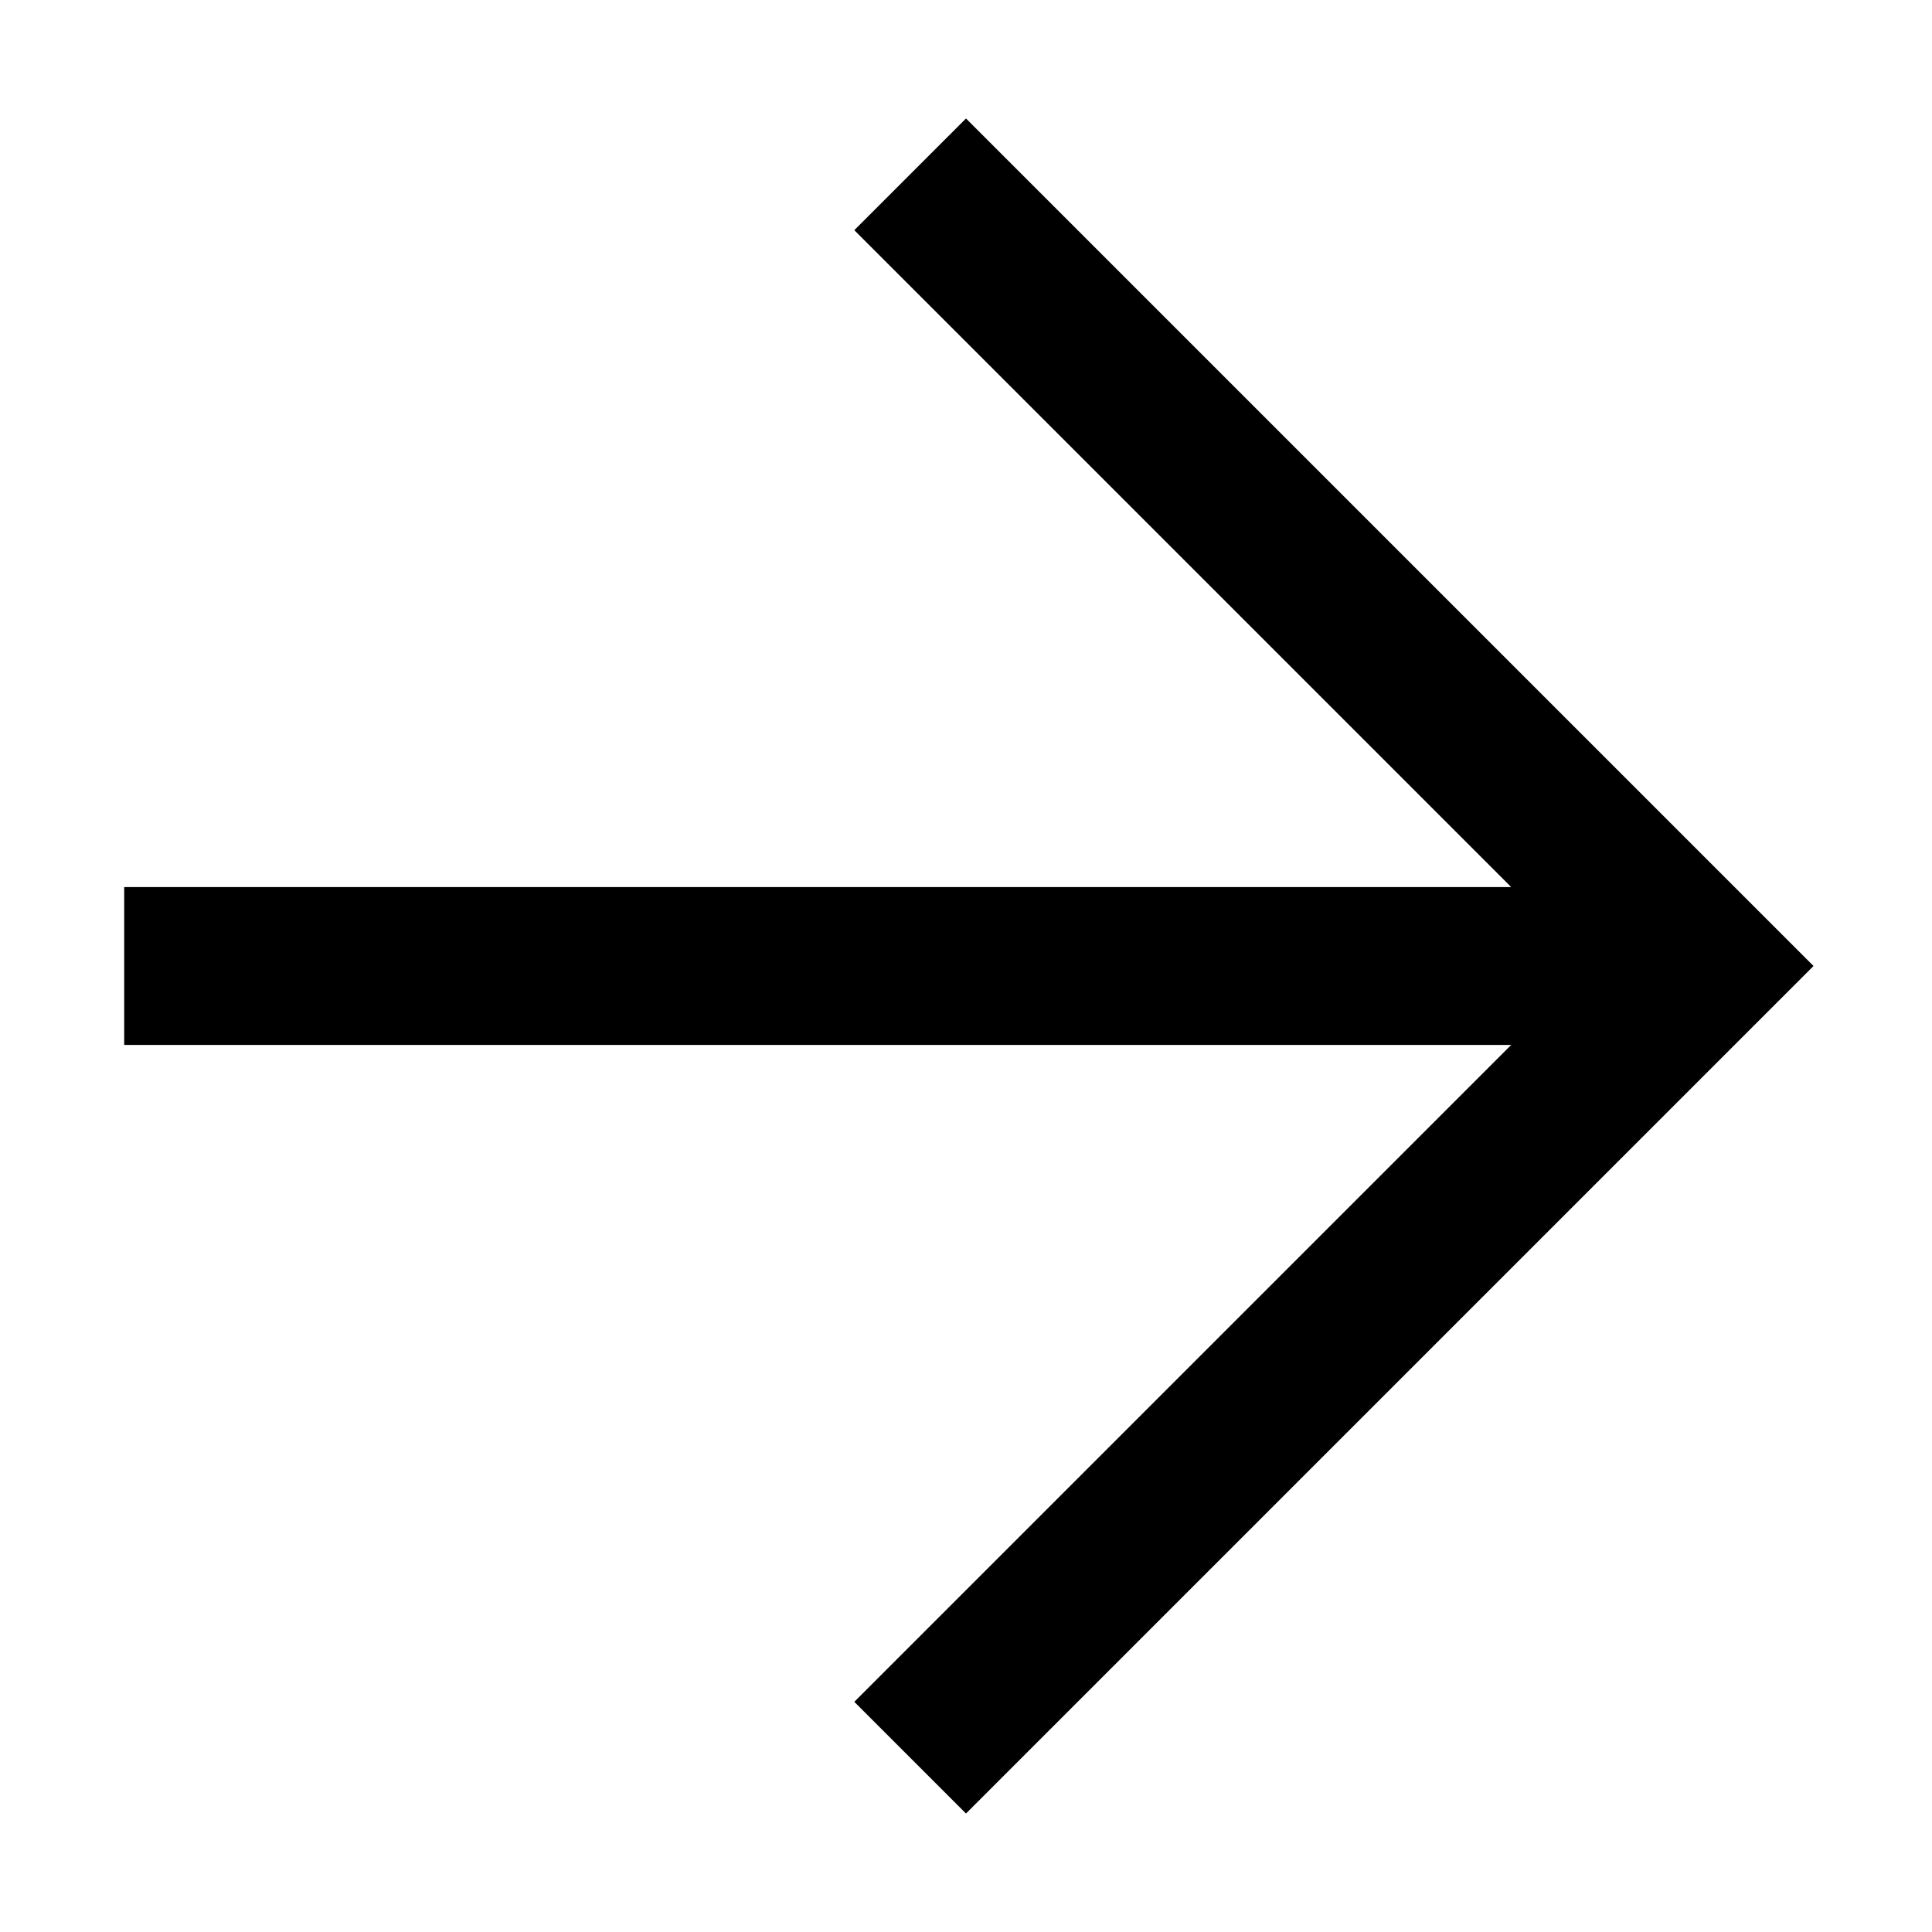 <svg width="14" height="14" viewBox="0 0 14 14" fill="none" xmlns="http://www.w3.org/2000/svg">
<path fill-rule="evenodd" clip-rule="evenodd" d="M11.192 7.472L1 7.472V6.528L11.192 6.528L6.332 1.668L7 1L13 7L7 13L6.332 12.332L11.192 7.472Z" fill="black" stroke="black" stroke-width="0.2"/>
</svg>
